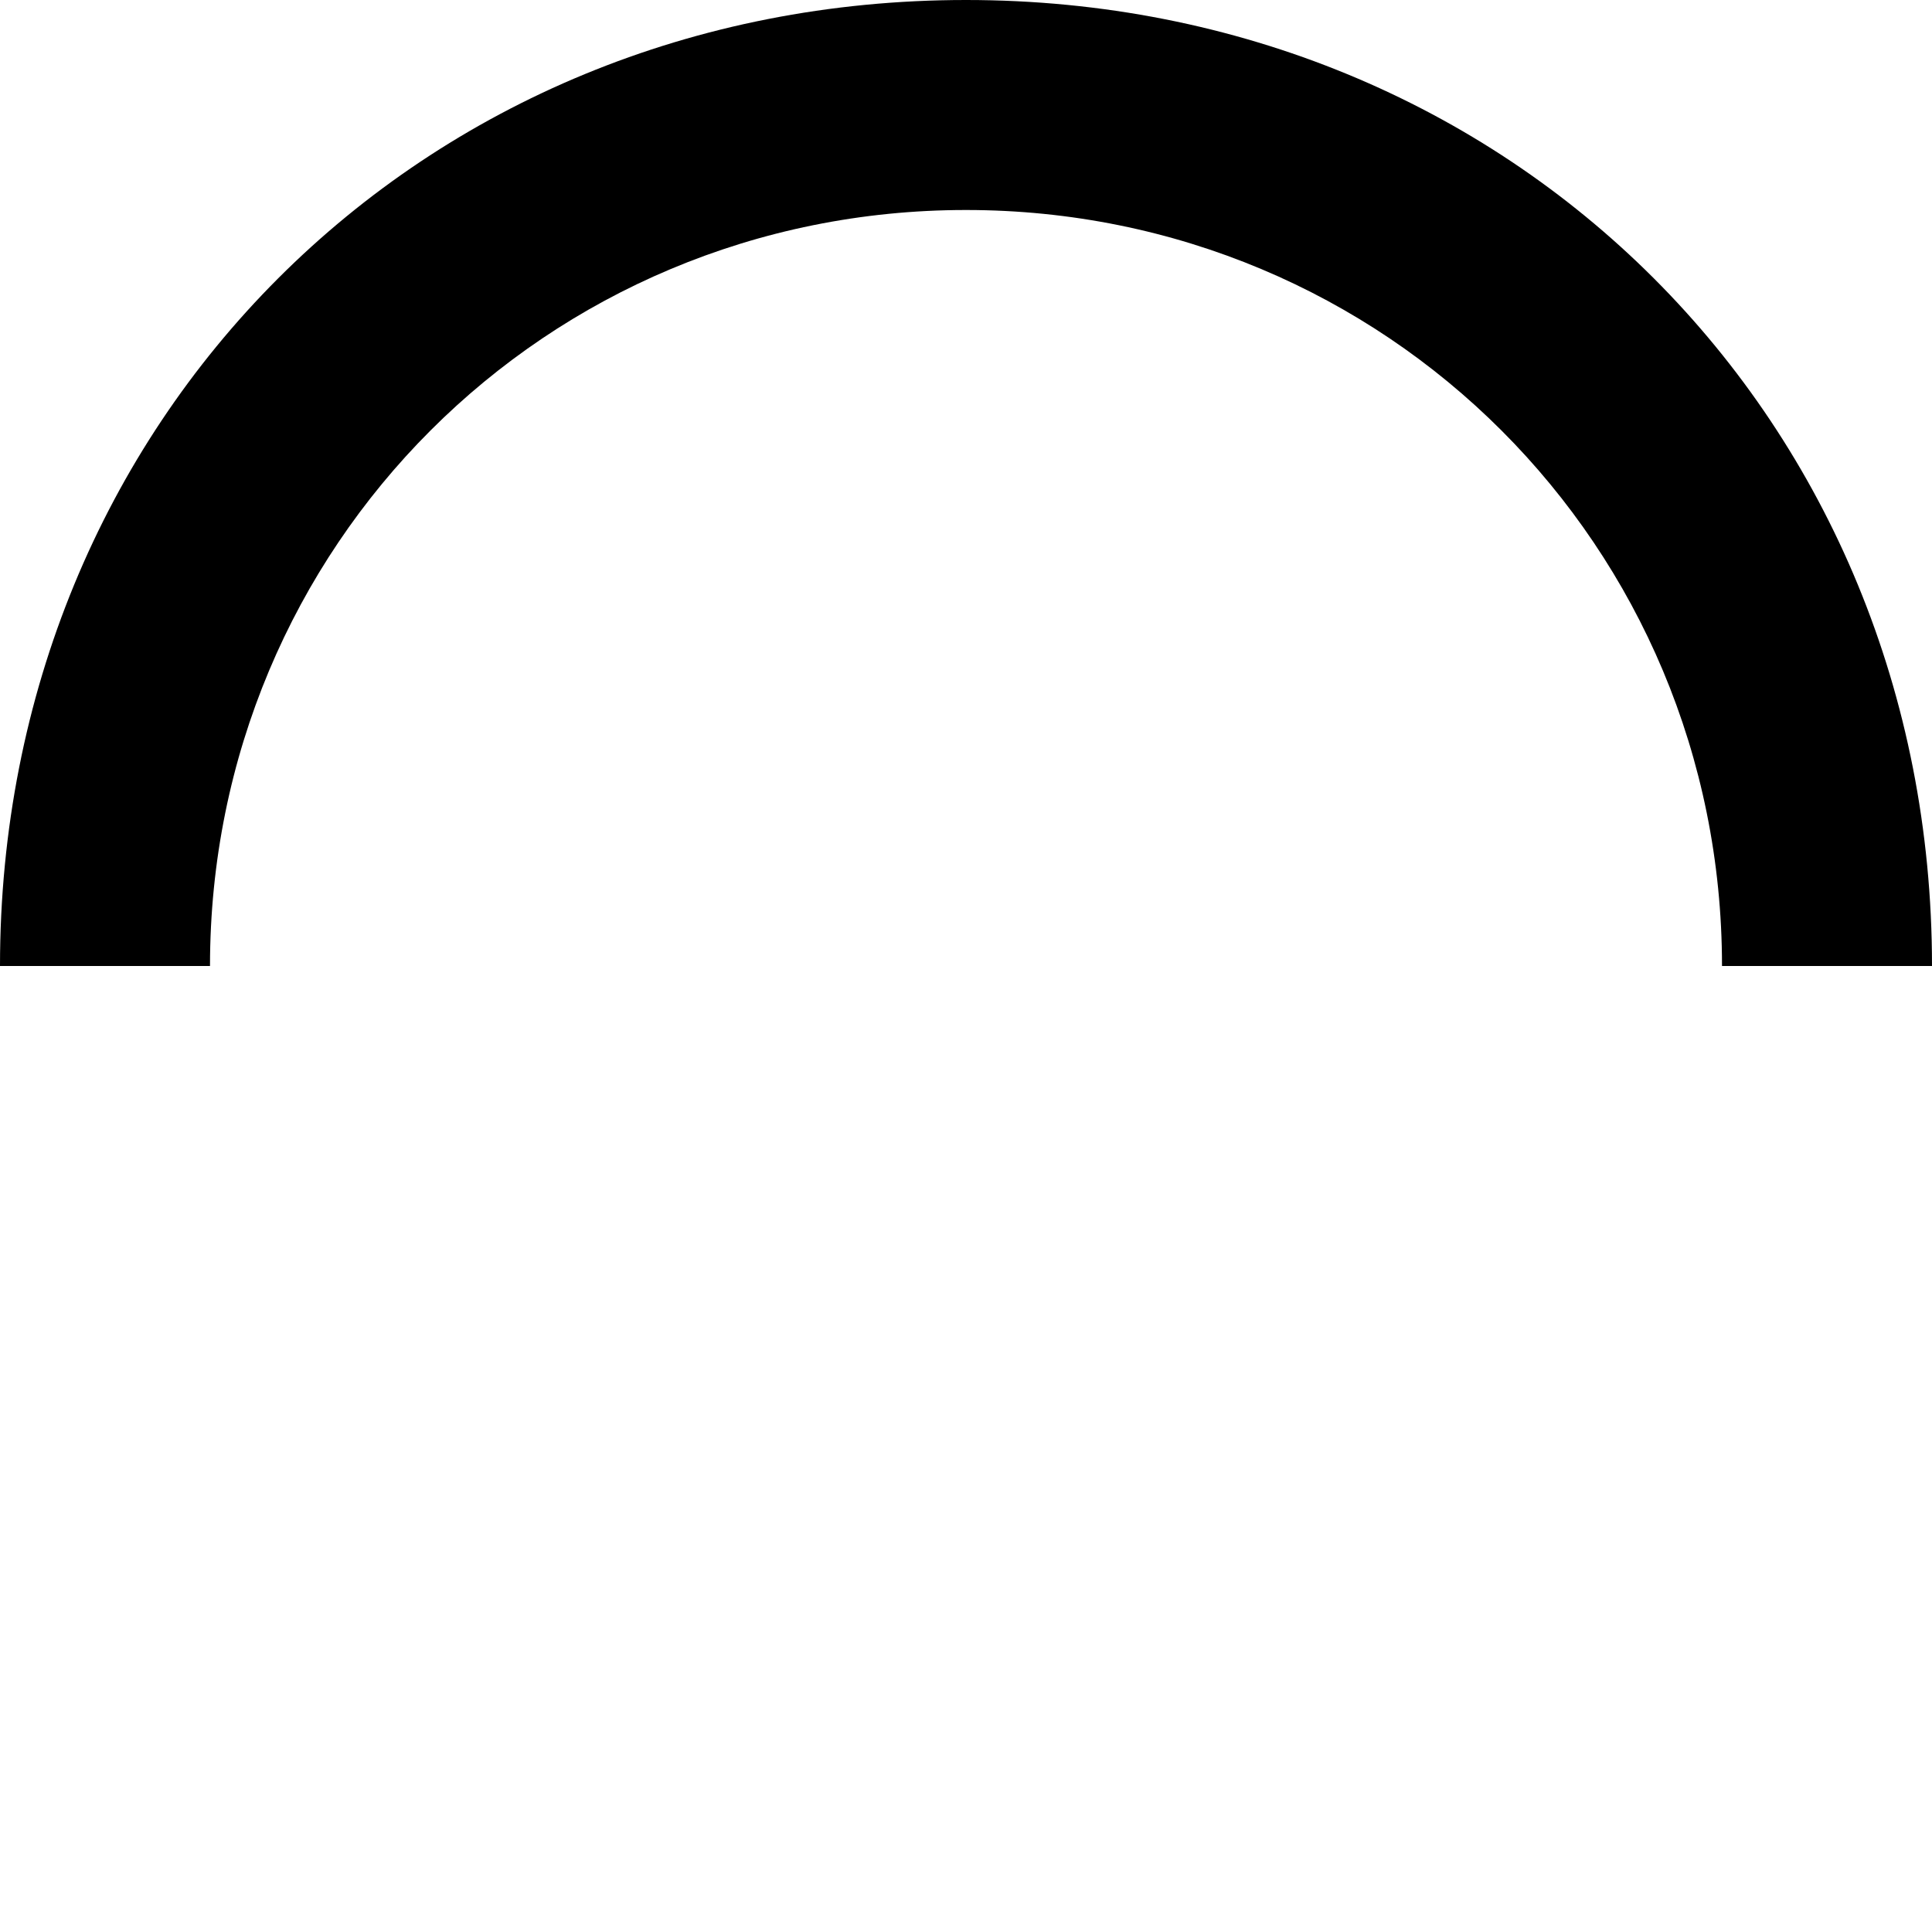 <?xml version="1.0" encoding="UTF-8"?>
<svg width="24" height="24" version="1.1" viewBox="0 0 46 46" xmlns="http://www.w3.org/2000/svg">
 <path d="m46 23c0-13-10-23-23-23-13 0-23 10-23 23h5c0-10 8-18 18-18s18 8 18 18z">
  <animateTransform attributeName="transform" attributeType="xml" dur="0.6s" from="0 23 23" repeatCount="indefinite" to="360 23 23" type="rotate"/>
 </path>
</svg>
